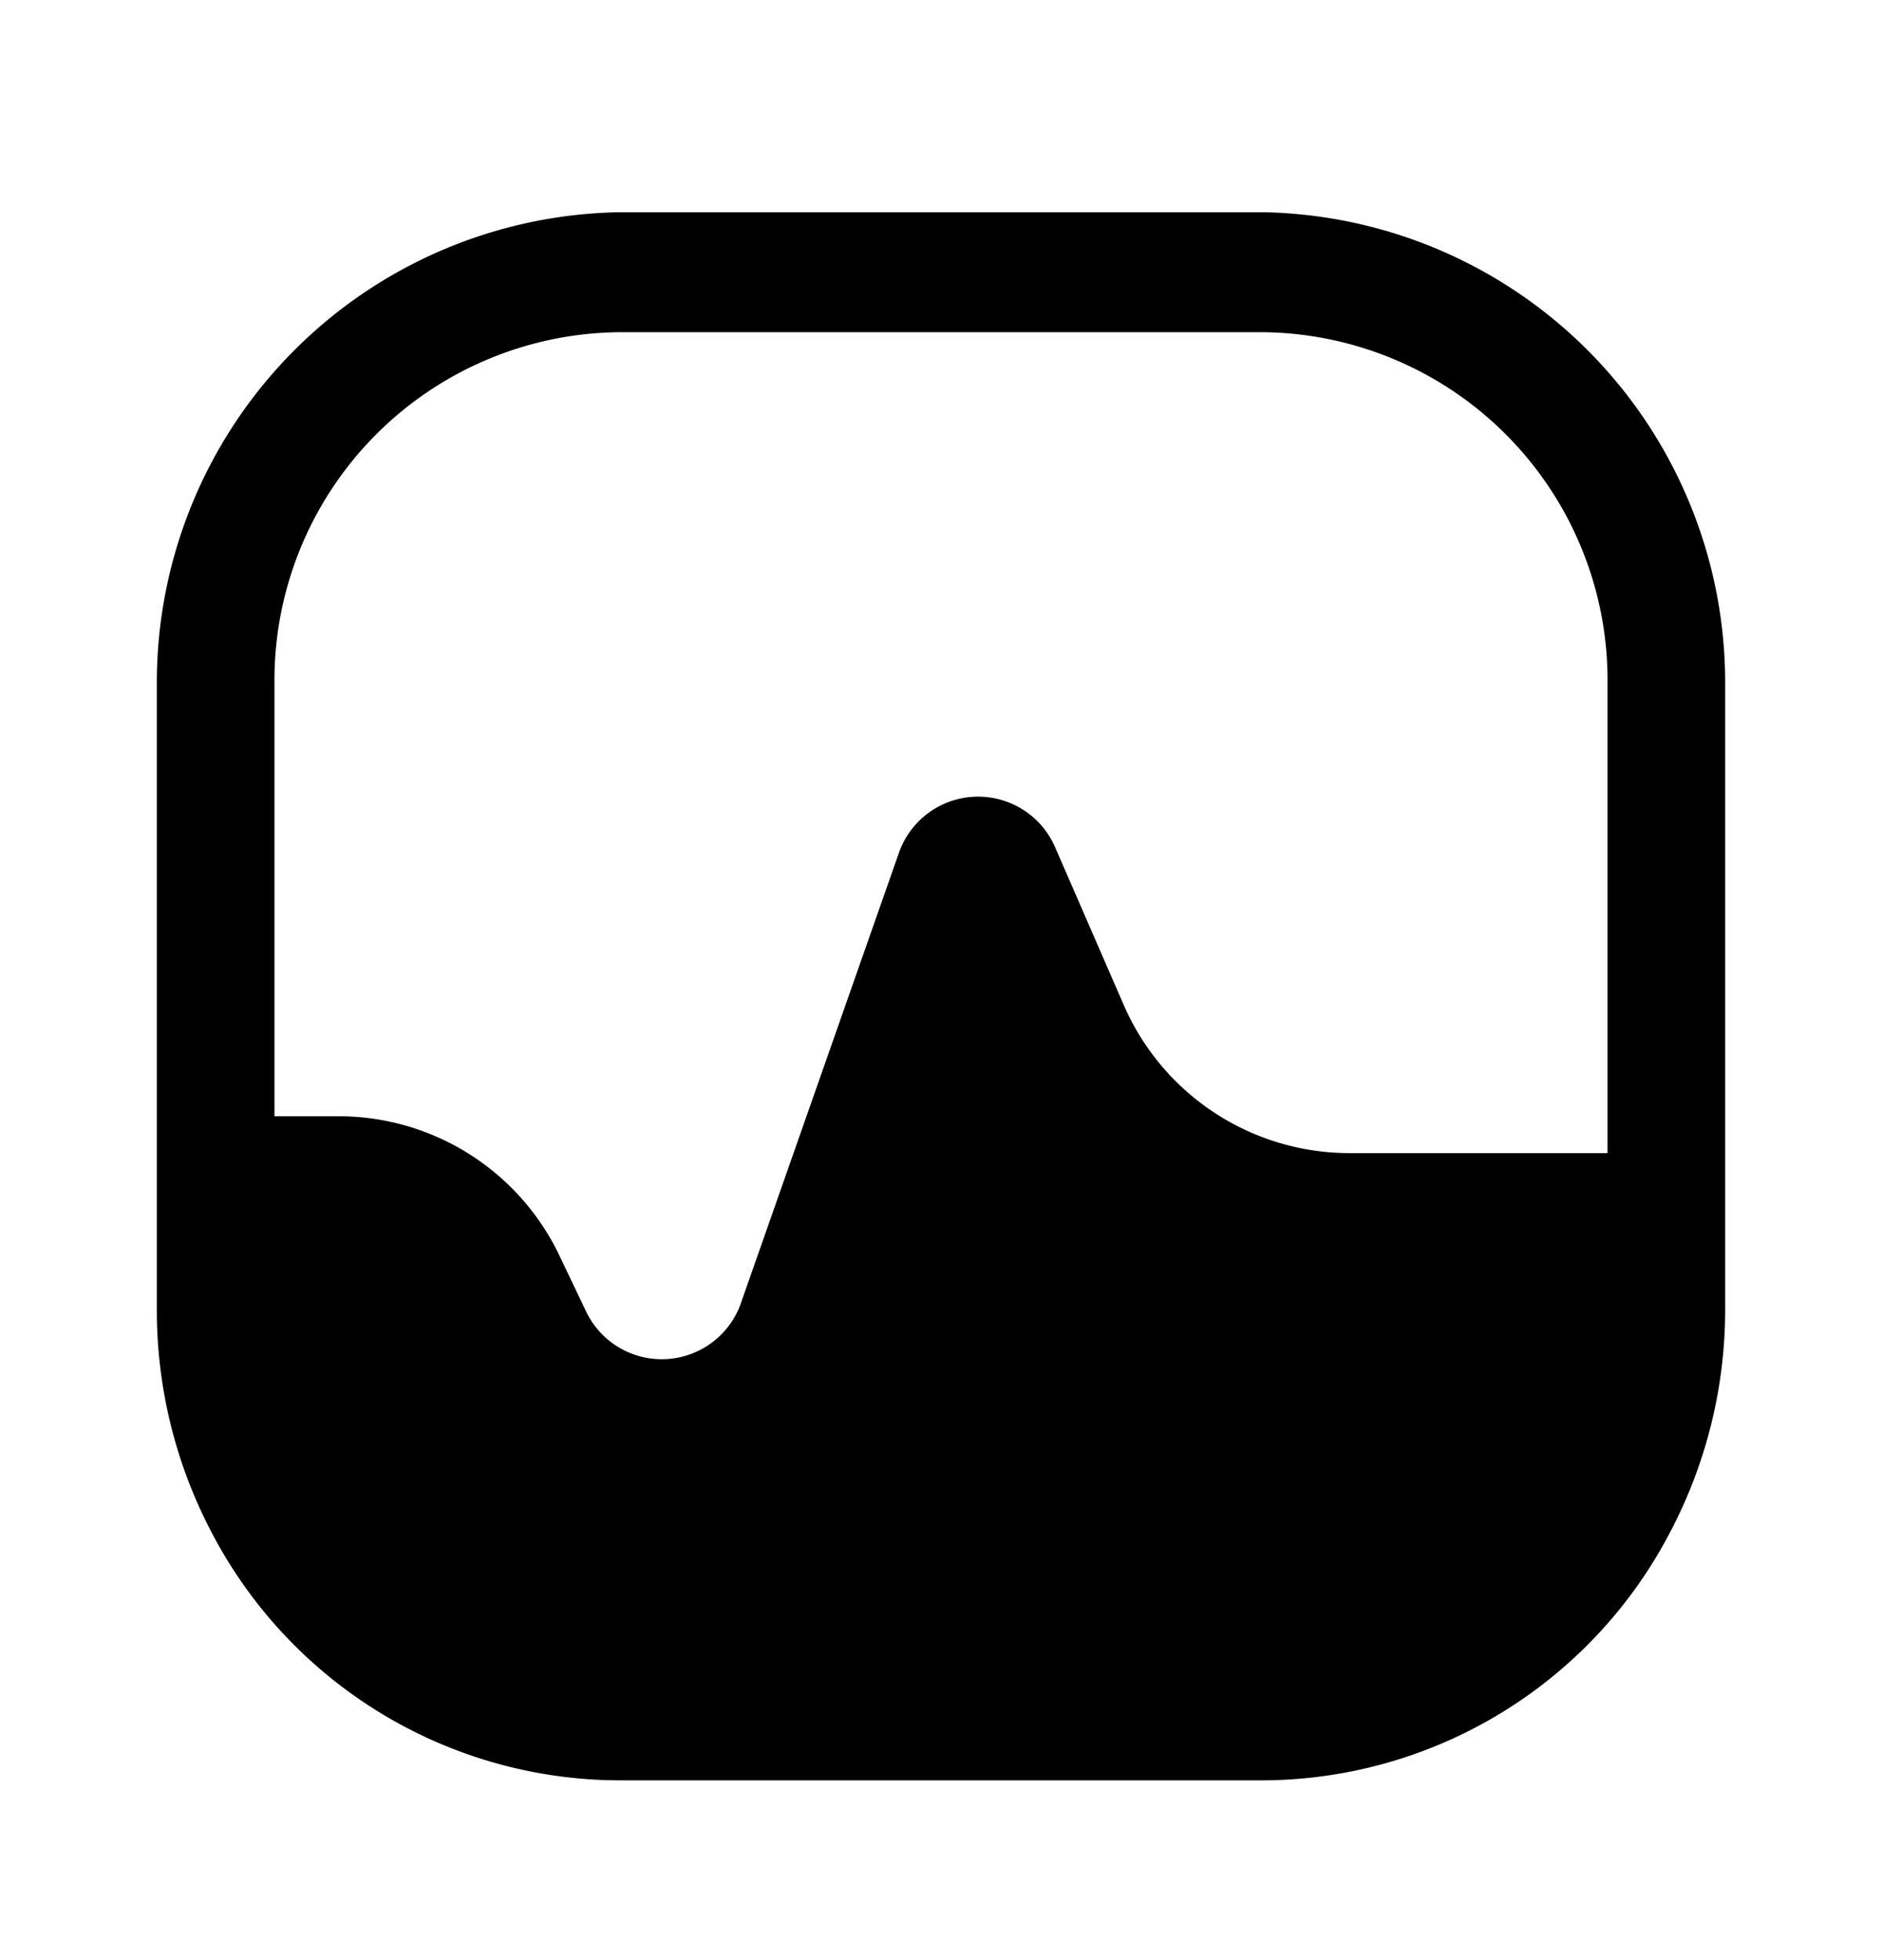 <svg xmlns="http://www.w3.org/2000/svg" width="24" height="25" fill="currentColor" viewBox="0 0 24 25">
  <path d="M16.11 2.707H7.89a6 6 0 0 0-5.89 6v8a6.09 6.09 0 0 0 .71 2.86 5.88 5.88 0 0 0 5.18 3.14h8.22a5.88 5.88 0 0 0 5.18-3.15 6.09 6.09 0 0 0 .71-2.85v-8a6 6 0 0 0-5.89-6Zm4.39 12h-3.32a3.14 3.14 0 0 1-2.85-1.89l-.87-2a1.07 1.07 0 0 0-2 .07l-2 5.7a1.07 1.07 0 0 1-2 .11l-.32-.67a3.12 3.12 0 0 0-2.81-1.79H3.5v-5.53a4.44 4.44 0 0 1 4.39-4.47h8.22a4.44 4.44 0 0 1 4.39 4.47v6Z"/>
</svg>
